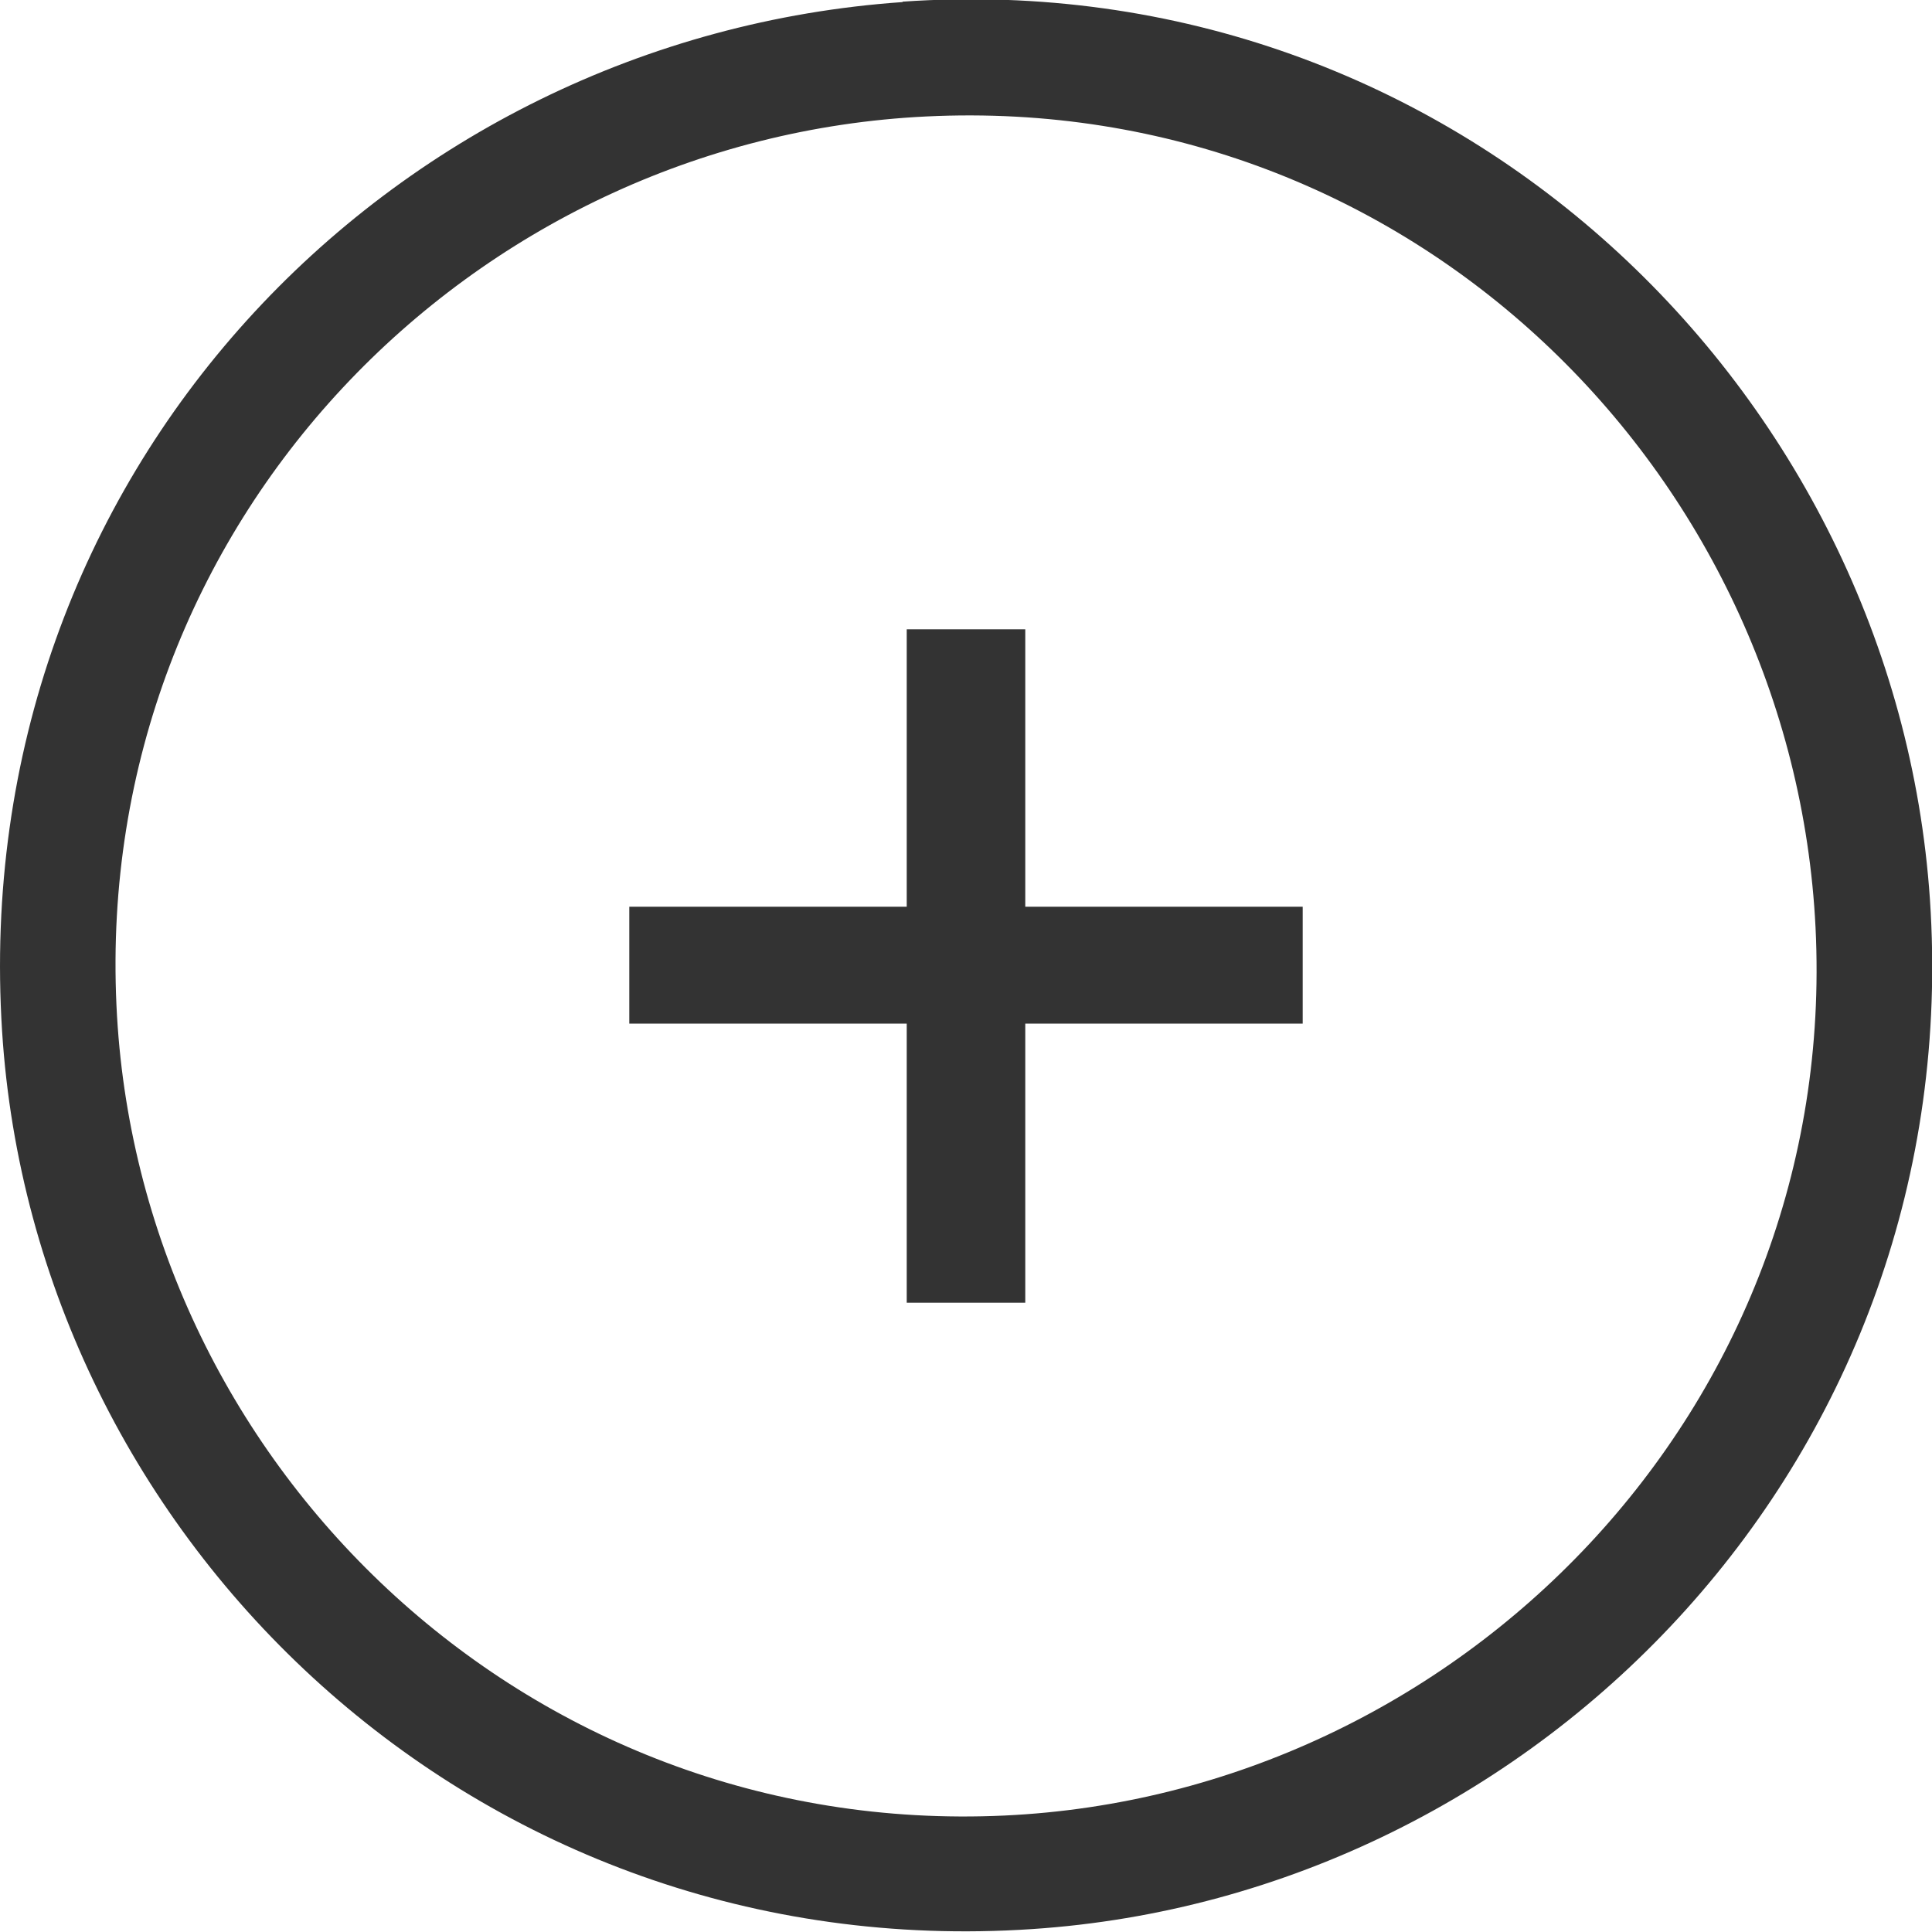 <?xml version="1.0" encoding="UTF-8"?>
<!DOCTYPE svg PUBLIC "-//W3C//DTD SVG 1.1//EN" "http://www.w3.org/Graphics/SVG/1.1/DTD/svg11.dtd">
<!-- Creator: CorelDRAW 2018 (64 Bit Versão de avaliação) -->
<svg xmlns="http://www.w3.org/2000/svg" xml:space="preserve" width="10.696mm" height="10.696mm" version="1.1" shape-rendering="geometricPrecision" text-rendering="geometricPrecision" image-rendering="optimizeQuality" fill-rule="evenodd" clip-rule="evenodd"
viewBox="0 0 46.45 46.45"
 xmlns:xlink="http://www.w3.org/1999/xlink">
 <g id="Camada_x0020_1">
  <path fill="#333333" d="M2.8 24.17c-0.54,-11.61 8.54,-20.84 19.47,-21.37 11.65,-0.57 20.84,8.58 21.38,19.5 0.57,11.57 -8.58,20.84 -19.5,21.35 -11.56,0.54 -20.85,-8.54 -21.35,-19.48zm18.9 -24.12c-12.35,0.86 -22.5,11.33 -21.65,24.74 0.78,12.27 11.44,22.48 24.76,21.59 12.24,-0.81 22.49,-11.41 21.59,-24.76 -0.83,-12.22 -11.42,-22.5 -24.7,-21.58z"/>
  <polygon fill="#333333" fill-rule="nonzero" points="21.8,31.32 21.8,24.61 15.13,24.61 15.13,21.8 21.8,21.8 21.8,15.13 24.65,15.13 24.65,21.8 31.32,21.8 31.32,24.61 24.65,24.61 24.65,31.32 "/>
 </g>
</svg>
